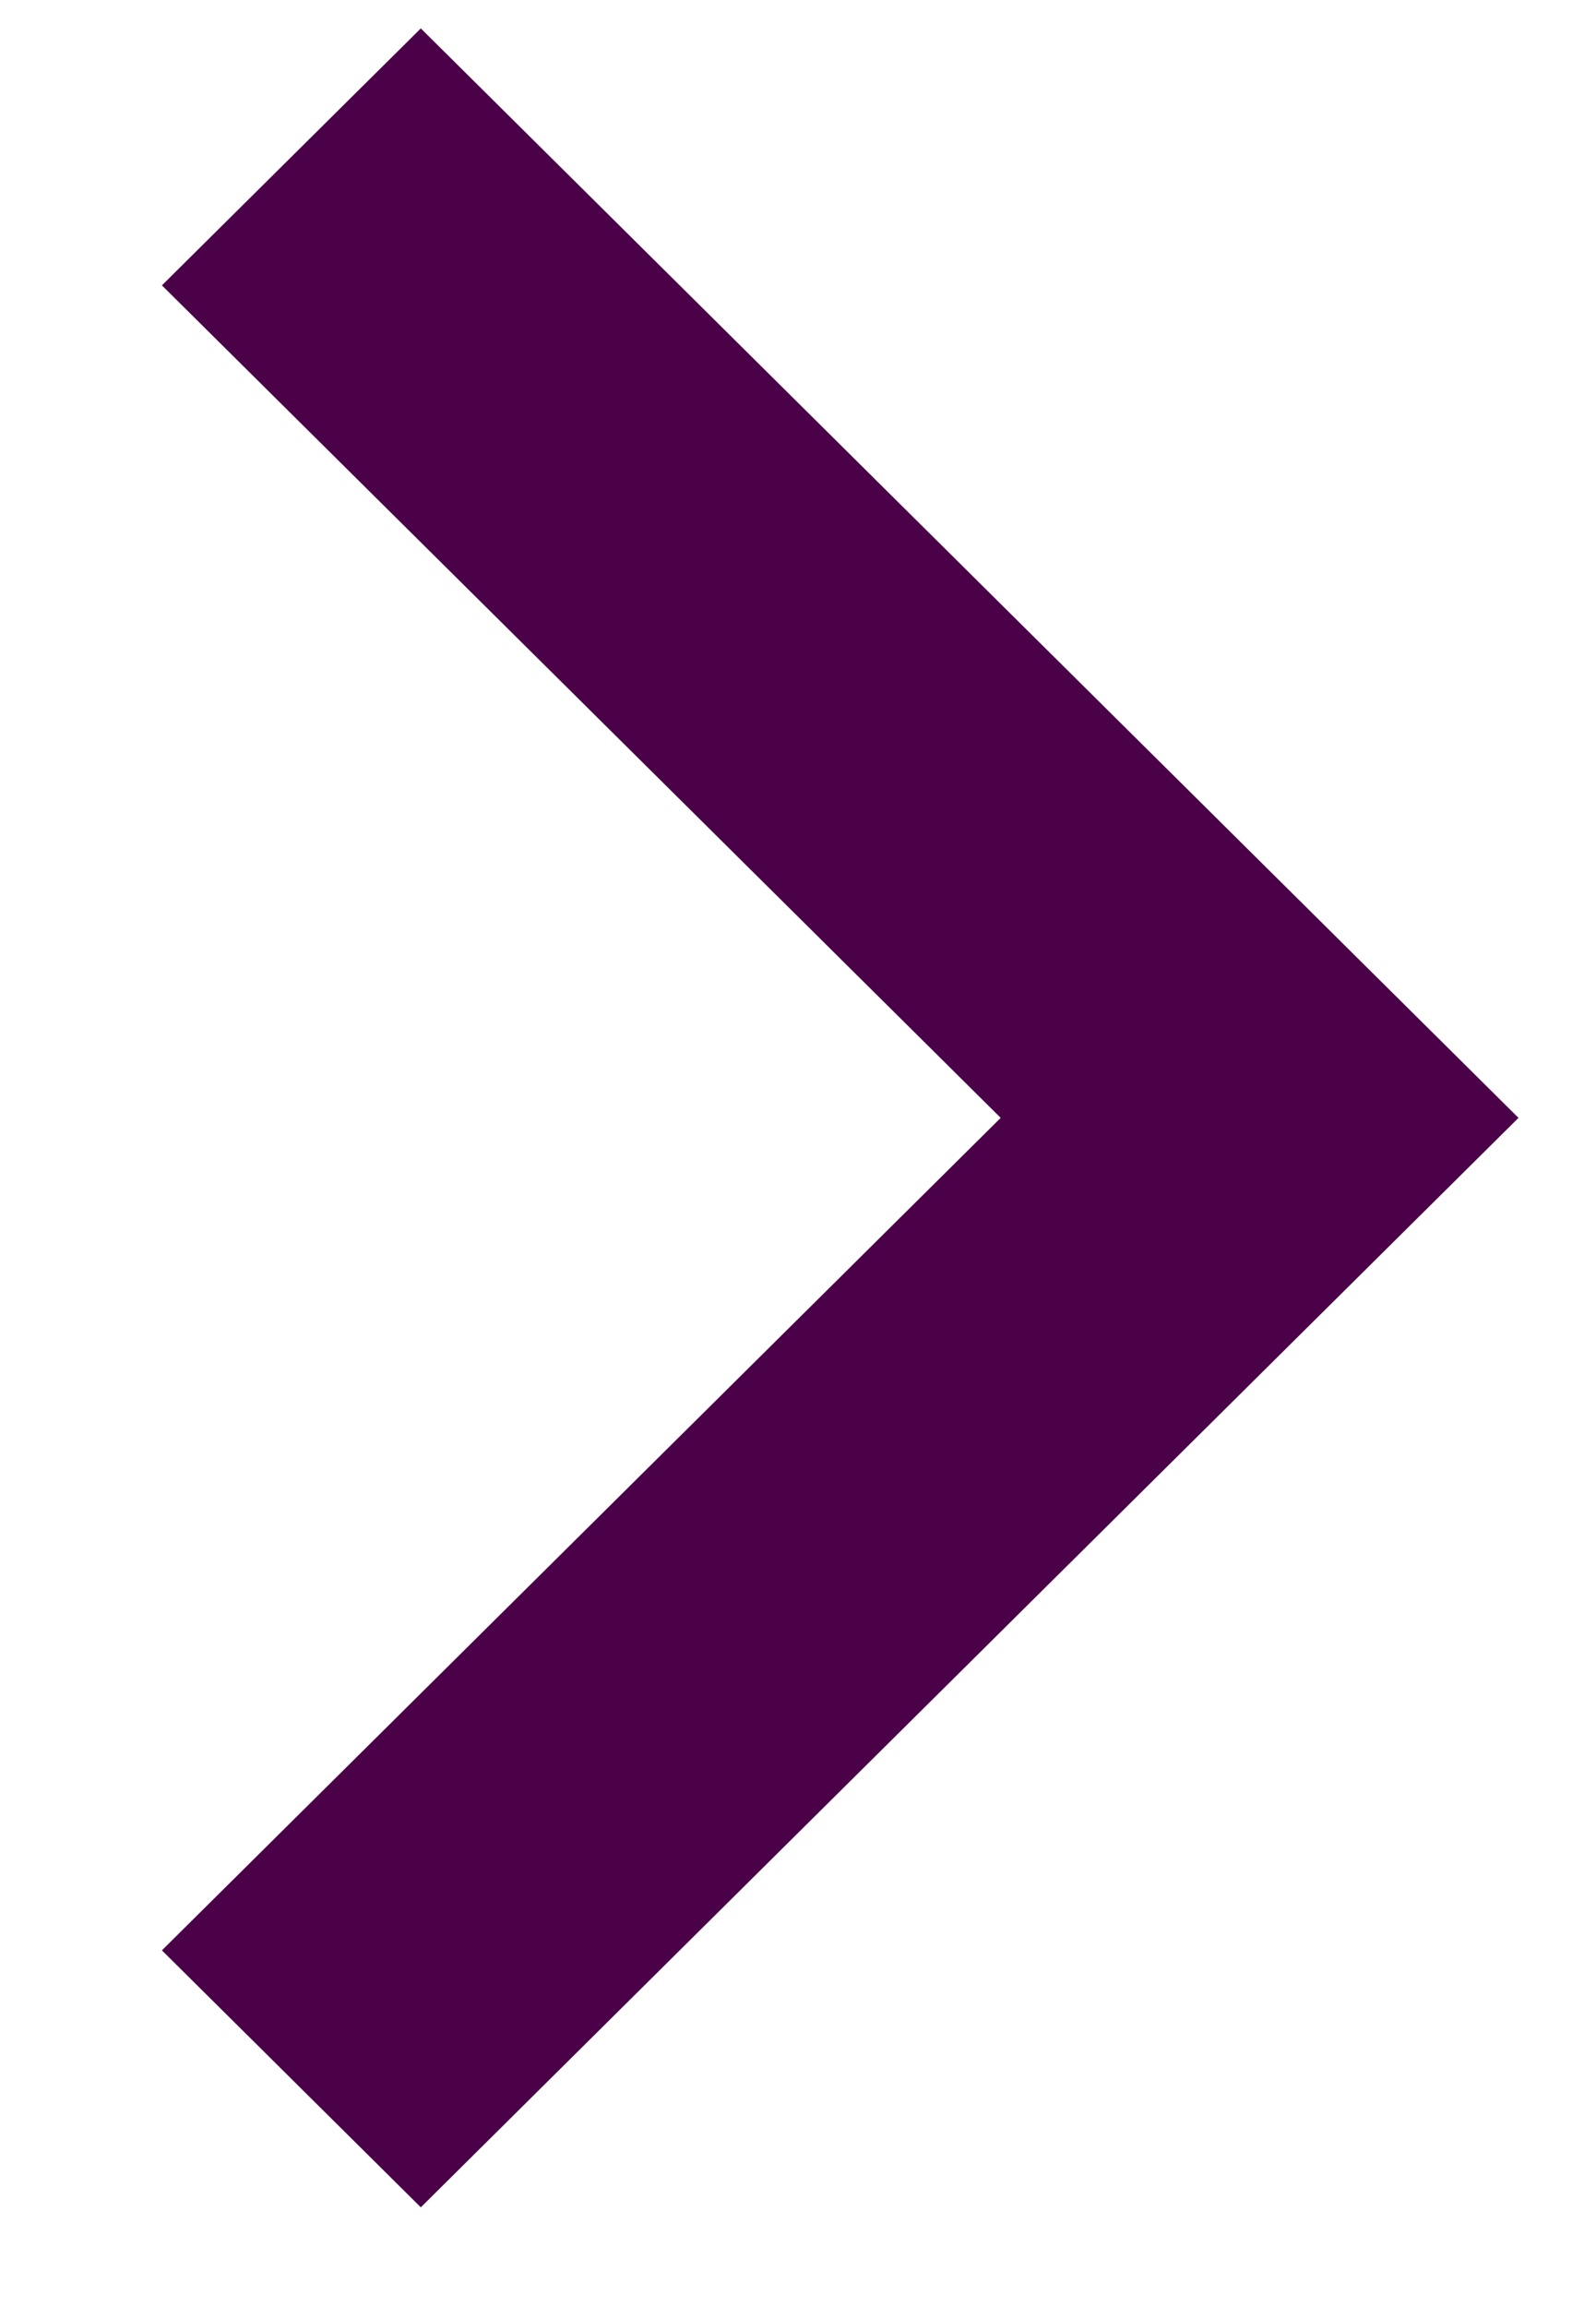 <?xml version="1.0" encoding="UTF-8"?>
<svg width="9px" height="13px" viewBox="0 0 9 13" version="1.1" xmlns="http://www.w3.org/2000/svg" xmlns:xlink="http://www.w3.org/1999/xlink">
    <!-- Generator: Sketch 43.2 (39069) - http://www.bohemiancoding.com/sketch -->
    <title>Right-arrow-pagination</title>
    <desc>Created with Sketch.</desc>
    <defs></defs>
    <g id="Symbols" stroke="none" stroke-width="1" fill="none" fill-rule="evenodd">
        <g id="Pagination-/-Numbers-/-Default" transform="translate(-445, -14)" fill="#4A0148">
            <g id="Pagination-/-Arrow">
                <g transform="translate(449, 20) rotate(-180) translate(-449, -20) translate(429, 0)">
                    <g id="Icons-/-Down-Arrow" transform="translate(19.062, 20.062) rotate(-270) translate(-19.062, -20.062) translate(12.562, 15.562)">
                        <polygon id="Right-arrow-pagination" points="1.448 0.475 6.139 5.205 10.83 0.475 12.278 1.935 6.139 8.125 0 1.935"></polygon>
                    </g>
                </g>
            </g>
        </g>
    </g>
</svg>